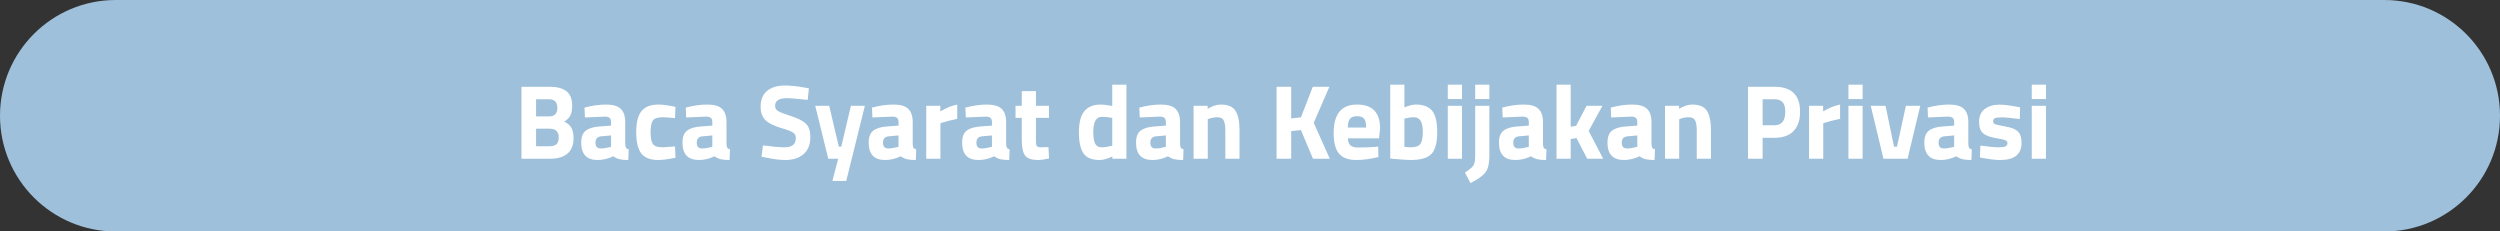 <svg width="378" height="35" viewBox="0 0 378 35" fill="none" xmlns="http://www.w3.org/2000/svg">
<rect x="0" y="0" width="378" height="35" fill="#333333" stroke="none"/>
<path d="M0 17.5C0 7.835 7.835 0 17.5 0H360.5C370.165 0 378 7.835 378 17.5C378 27.165 370.165 35 360.5 35H17.5C7.835 35 0 27.165 0 17.5Z" fill="#9EC0DA"/>
<path d="M78.848 13.12H83.12C84.251 13.12 85.099 13.349 85.664 13.808C86.229 14.256 86.512 14.987 86.512 16C86.512 16.608 86.421 17.093 86.24 17.456C86.059 17.808 85.749 18.123 85.312 18.4C85.792 18.603 86.144 18.896 86.368 19.28C86.603 19.664 86.72 20.197 86.72 20.88C86.72 21.936 86.411 22.72 85.792 23.232C85.173 23.744 84.304 24 83.184 24H78.848V13.12ZM83.072 19.456H81.056V22.112H83.072C83.552 22.112 83.904 22.016 84.128 21.824C84.363 21.632 84.48 21.28 84.48 20.768C84.48 19.893 84.011 19.456 83.072 19.456ZM83.008 15.008H81.056V17.6H83.024C83.856 17.6 84.272 17.168 84.272 16.304C84.272 15.44 83.851 15.008 83.008 15.008ZM94.534 18.496V21.824C94.555 22.08 94.598 22.261 94.662 22.368C94.726 22.464 94.859 22.533 95.062 22.576L94.998 24.192C94.454 24.192 94.017 24.155 93.686 24.08C93.366 24.005 93.041 23.856 92.71 23.632C91.942 24.005 91.158 24.192 90.358 24.192C88.705 24.192 87.878 23.317 87.878 21.568C87.878 20.715 88.107 20.112 88.566 19.76C89.025 19.397 89.729 19.184 90.678 19.12L92.39 18.992V18.496C92.39 18.165 92.315 17.941 92.166 17.824C92.017 17.696 91.777 17.632 91.446 17.632L88.438 17.76L88.374 16.272C89.515 15.963 90.598 15.808 91.622 15.808C92.657 15.808 93.398 16.021 93.846 16.448C94.305 16.875 94.534 17.557 94.534 18.496ZM90.934 20.608C90.337 20.661 90.038 20.981 90.038 21.568C90.038 22.155 90.299 22.448 90.822 22.448C91.227 22.448 91.67 22.384 92.15 22.256L92.39 22.192V20.48L90.934 20.608ZM99.57 15.808C100.125 15.808 100.834 15.893 101.698 16.064L102.13 16.16L102.066 17.856C101.223 17.771 100.599 17.728 100.194 17.728C99.458 17.728 98.967 17.888 98.722 18.208C98.487 18.517 98.37 19.109 98.37 19.984C98.37 20.859 98.487 21.461 98.722 21.792C98.967 22.112 99.463 22.272 100.21 22.272L102.066 22.144L102.13 23.856C100.989 24.08 100.119 24.192 99.522 24.192C98.338 24.192 97.485 23.861 96.962 23.2C96.45 22.528 96.194 21.456 96.194 19.984C96.194 18.512 96.461 17.451 96.994 16.8C97.527 16.139 98.386 15.808 99.57 15.808ZM109.847 18.496V21.824C109.868 22.08 109.911 22.261 109.975 22.368C110.039 22.464 110.172 22.533 110.375 22.576L110.311 24.192C109.767 24.192 109.329 24.155 108.999 24.08C108.679 24.005 108.353 23.856 108.023 23.632C107.255 24.005 106.471 24.192 105.671 24.192C104.017 24.192 103.191 23.317 103.191 21.568C103.191 20.715 103.42 20.112 103.879 19.76C104.337 19.397 105.041 19.184 105.991 19.12L107.703 18.992V18.496C107.703 18.165 107.628 17.941 107.479 17.824C107.329 17.696 107.089 17.632 106.759 17.632L103.751 17.76L103.687 16.272C104.828 15.963 105.911 15.808 106.935 15.808C107.969 15.808 108.711 16.021 109.159 16.448C109.617 16.875 109.847 17.557 109.847 18.496ZM106.247 20.608C105.649 20.661 105.351 20.981 105.351 21.568C105.351 22.155 105.612 22.448 106.135 22.448C106.54 22.448 106.983 22.384 107.463 22.256L107.703 22.192V20.48L106.247 20.608ZM118.942 14.848C117.779 14.848 117.198 15.232 117.198 16C117.198 16.341 117.342 16.603 117.63 16.784C117.918 16.965 118.59 17.227 119.646 17.568C120.713 17.909 121.459 18.299 121.886 18.736C122.313 19.163 122.526 19.824 122.526 20.72C122.526 21.861 122.179 22.725 121.486 23.312C120.793 23.899 119.886 24.192 118.766 24.192C117.934 24.192 116.915 24.064 115.71 23.808L115.134 23.696L115.358 21.984C116.787 22.176 117.881 22.272 118.638 22.272C119.769 22.272 120.334 21.803 120.334 20.864C120.334 20.523 120.201 20.256 119.934 20.064C119.678 19.872 119.161 19.664 118.382 19.44C117.145 19.088 116.27 18.672 115.758 18.192C115.257 17.701 115.006 17.024 115.006 16.16C115.006 15.072 115.337 14.261 115.998 13.728C116.659 13.195 117.566 12.928 118.718 12.928C119.507 12.928 120.51 13.035 121.726 13.248L122.302 13.36L122.126 15.104C120.622 14.933 119.561 14.848 118.942 14.848ZM123.264 16H125.376L126.832 22.176H127.2L128.656 16H130.768L127.952 27.36H125.856L126.736 24H125.232L123.264 16ZM138.003 18.496V21.824C138.024 22.08 138.067 22.261 138.131 22.368C138.195 22.464 138.328 22.533 138.531 22.576L138.467 24.192C137.923 24.192 137.485 24.155 137.155 24.08C136.835 24.005 136.509 23.856 136.179 23.632C135.411 24.005 134.627 24.192 133.827 24.192C132.173 24.192 131.347 23.317 131.347 21.568C131.347 20.715 131.576 20.112 132.035 19.76C132.493 19.397 133.197 19.184 134.147 19.12L135.859 18.992V18.496C135.859 18.165 135.784 17.941 135.635 17.824C135.485 17.696 135.245 17.632 134.915 17.632L131.907 17.76L131.843 16.272C132.984 15.963 134.067 15.808 135.091 15.808C136.125 15.808 136.867 16.021 137.315 16.448C137.773 16.875 138.003 17.557 138.003 18.496ZM134.403 20.608C133.805 20.661 133.507 20.981 133.507 21.568C133.507 22.155 133.768 22.448 134.291 22.448C134.696 22.448 135.139 22.384 135.619 22.256L135.859 22.192V20.48L134.403 20.608ZM140.047 24V16H142.175V16.848C143.071 16.315 143.924 15.968 144.735 15.808V17.968C143.871 18.149 143.129 18.336 142.511 18.528L142.191 18.64V24H140.047ZM152.128 18.496V21.824C152.149 22.08 152.192 22.261 152.256 22.368C152.32 22.464 152.453 22.533 152.656 22.576L152.592 24.192C152.048 24.192 151.61 24.155 151.28 24.08C150.96 24.005 150.634 23.856 150.304 23.632C149.536 24.005 148.752 24.192 147.952 24.192C146.298 24.192 145.472 23.317 145.472 21.568C145.472 20.715 145.701 20.112 146.16 19.76C146.618 19.397 147.322 19.184 148.272 19.12L149.984 18.992V18.496C149.984 18.165 149.909 17.941 149.76 17.824C149.61 17.696 149.37 17.632 149.04 17.632L146.032 17.76L145.968 16.272C147.109 15.963 148.192 15.808 149.216 15.808C150.25 15.808 150.992 16.021 151.44 16.448C151.898 16.875 152.128 17.557 152.128 18.496ZM148.528 20.608C147.93 20.661 147.632 20.981 147.632 21.568C147.632 22.155 147.893 22.448 148.416 22.448C148.821 22.448 149.264 22.384 149.744 22.256L149.984 22.192V20.48L148.528 20.608ZM158.604 17.824H156.636V21.104C156.636 21.424 156.641 21.653 156.652 21.792C156.673 21.92 156.732 22.032 156.828 22.128C156.934 22.224 157.094 22.272 157.308 22.272L158.524 22.24L158.62 23.952C157.905 24.112 157.361 24.192 156.988 24.192C156.028 24.192 155.372 23.979 155.02 23.552C154.668 23.115 154.492 22.315 154.492 21.152V17.824H153.548V16H154.492V13.776H156.636V16H158.604V17.824ZM170.315 12.8V24H168.187V23.664C167.441 24.016 166.795 24.192 166.251 24.192C165.089 24.192 164.278 23.856 163.819 23.184C163.361 22.512 163.131 21.451 163.131 20C163.131 18.539 163.403 17.477 163.947 16.816C164.502 16.144 165.334 15.808 166.443 15.808C166.785 15.808 167.259 15.861 167.867 15.968L168.171 16.032V12.8H170.315ZM167.947 22.08L168.171 22.032V17.824C167.585 17.717 167.062 17.664 166.603 17.664C165.739 17.664 165.307 18.432 165.307 19.968C165.307 20.8 165.403 21.392 165.595 21.744C165.787 22.096 166.102 22.272 166.539 22.272C166.987 22.272 167.457 22.208 167.947 22.08ZM178.425 18.496V21.824C178.446 22.08 178.489 22.261 178.553 22.368C178.617 22.464 178.75 22.533 178.953 22.576L178.889 24.192C178.345 24.192 177.907 24.155 177.577 24.08C177.257 24.005 176.931 23.856 176.601 23.632C175.833 24.005 175.049 24.192 174.249 24.192C172.595 24.192 171.769 23.317 171.769 21.568C171.769 20.715 171.998 20.112 172.457 19.76C172.915 19.397 173.619 19.184 174.569 19.12L176.281 18.992V18.496C176.281 18.165 176.206 17.941 176.057 17.824C175.907 17.696 175.667 17.632 175.337 17.632L172.329 17.76L172.265 16.272C173.406 15.963 174.489 15.808 175.513 15.808C176.547 15.808 177.289 16.021 177.737 16.448C178.195 16.875 178.425 17.557 178.425 18.496ZM174.825 20.608C174.227 20.661 173.929 20.981 173.929 21.568C173.929 22.155 174.19 22.448 174.713 22.448C175.118 22.448 175.561 22.384 176.041 22.256L176.281 22.192V20.48L174.825 20.608ZM182.613 24H180.469V16H182.597V16.448C183.322 16.021 183.989 15.808 184.597 15.808C185.663 15.808 186.399 16.123 186.805 16.752C187.21 17.381 187.413 18.352 187.413 19.664V24H185.269V19.728C185.269 19.045 185.189 18.544 185.029 18.224C184.869 17.893 184.549 17.728 184.069 17.728C183.631 17.728 183.21 17.803 182.805 17.952L182.613 18.016V24ZM195.228 24H193.02V13.12H195.228V17.904L196.7 17.744L198.492 13.12H201.004L198.636 18.576L201.068 24H198.524L196.7 19.664L195.228 19.824V24ZM203.807 20.912C203.817 21.403 203.945 21.76 204.191 21.984C204.447 22.197 204.809 22.304 205.279 22.304C206.271 22.304 207.156 22.272 207.935 22.208L208.383 22.16L208.415 23.744C207.188 24.043 206.079 24.192 205.087 24.192C203.881 24.192 203.007 23.872 202.463 23.232C201.919 22.592 201.647 21.552 201.647 20.112C201.647 17.243 202.825 15.808 205.183 15.808C207.508 15.808 208.671 17.013 208.671 19.424L208.511 20.912H203.807ZM206.559 19.28C206.559 18.64 206.457 18.197 206.255 17.952C206.052 17.696 205.695 17.568 205.183 17.568C204.681 17.568 204.324 17.701 204.111 17.968C203.908 18.224 203.801 18.661 203.791 19.28H206.559ZM214.075 15.808C215.195 15.808 216.011 16.117 216.523 16.736C217.046 17.344 217.307 18.437 217.307 20.016C217.307 21.595 217.008 22.688 216.411 23.296C215.814 23.893 214.784 24.192 213.323 24.192C212.864 24.192 212.027 24.139 210.811 24.032L210.203 23.968V12.8H212.347V16.24C213.03 15.952 213.606 15.808 214.075 15.808ZM213.323 22.272C214.038 22.272 214.518 22.101 214.763 21.76C215.008 21.408 215.131 20.784 215.131 19.888C215.131 18.448 214.683 17.728 213.787 17.728C213.36 17.728 212.955 17.781 212.571 17.888L212.347 17.936V22.208C212.838 22.251 213.163 22.272 213.323 22.272ZM218.906 24V16H221.05V24H218.906ZM218.906 14.976V12.8H221.05V14.976H218.906ZM223.047 23.616V16H225.191V23.632C225.191 24.72 224.999 25.52 224.615 26.032C224.242 26.555 223.484 27.104 222.343 27.68L221.495 26.096C221.975 25.776 222.311 25.525 222.503 25.344C222.695 25.163 222.834 24.944 222.919 24.688C223.004 24.443 223.047 24.085 223.047 23.616ZM223.047 14.976V12.8H225.191V14.976H223.047ZM233.3 18.496V21.824C233.321 22.08 233.364 22.261 233.428 22.368C233.492 22.464 233.625 22.533 233.828 22.576L233.764 24.192C233.22 24.192 232.782 24.155 232.452 24.08C232.132 24.005 231.806 23.856 231.476 23.632C230.708 24.005 229.924 24.192 229.124 24.192C227.47 24.192 226.644 23.317 226.644 21.568C226.644 20.715 226.873 20.112 227.332 19.76C227.79 19.397 228.494 19.184 229.444 19.12L231.156 18.992V18.496C231.156 18.165 231.081 17.941 230.932 17.824C230.782 17.696 230.542 17.632 230.212 17.632L227.204 17.76L227.14 16.272C228.281 15.963 229.364 15.808 230.388 15.808C231.422 15.808 232.164 16.021 232.612 16.448C233.07 16.875 233.3 17.557 233.3 18.496ZM229.7 20.608C229.102 20.661 228.804 20.981 228.804 21.568C228.804 22.155 229.065 22.448 229.588 22.448C229.993 22.448 230.436 22.384 230.916 22.256L231.156 22.192V20.48L229.7 20.608ZM237.488 24H235.344V12.8H237.488V19.168L238.304 19.024L239.888 16H242.288L240.208 19.792L242.4 24H239.984L238.368 20.88L237.488 21.024V24ZM249.706 18.496V21.824C249.727 22.08 249.77 22.261 249.834 22.368C249.898 22.464 250.031 22.533 250.234 22.576L250.17 24.192C249.626 24.192 249.189 24.155 248.858 24.08C248.538 24.005 248.213 23.856 247.882 23.632C247.114 24.005 246.33 24.192 245.53 24.192C243.877 24.192 243.05 23.317 243.05 21.568C243.05 20.715 243.279 20.112 243.738 19.76C244.197 19.397 244.901 19.184 245.85 19.12L247.562 18.992V18.496C247.562 18.165 247.487 17.941 247.338 17.824C247.189 17.696 246.949 17.632 246.618 17.632L243.61 17.76L243.546 16.272C244.687 15.963 245.77 15.808 246.794 15.808C247.829 15.808 248.57 16.021 249.018 16.448C249.477 16.875 249.706 17.557 249.706 18.496ZM246.106 20.608C245.509 20.661 245.21 20.981 245.21 21.568C245.21 22.155 245.471 22.448 245.994 22.448C246.399 22.448 246.842 22.384 247.322 22.256L247.562 22.192V20.48L246.106 20.608ZM253.894 24H251.75V16H253.878V16.448C254.603 16.021 255.27 15.808 255.878 15.808C256.944 15.808 257.68 16.123 258.086 16.752C258.491 17.381 258.694 18.352 258.694 19.664V24H256.55V19.728C256.55 19.045 256.47 18.544 256.31 18.224C256.15 17.893 255.83 17.728 255.35 17.728C254.912 17.728 254.491 17.803 254.086 17.952L253.894 18.016V24ZM268.301 20.832H266.509V24H264.301V13.12H268.301C270.883 13.12 272.173 14.379 272.173 16.896C272.173 18.165 271.843 19.141 271.181 19.824C270.531 20.496 269.571 20.832 268.301 20.832ZM266.509 18.944H268.285C269.384 18.944 269.933 18.261 269.933 16.896C269.933 16.224 269.8 15.744 269.533 15.456C269.267 15.157 268.851 15.008 268.285 15.008H266.509V18.944ZM273.531 24V16H275.659V16.848C276.555 16.315 277.408 15.968 278.219 15.808V17.968C277.355 18.149 276.614 18.336 275.995 18.528L275.675 18.64V24H273.531ZM279.484 24V16H281.628V24H279.484ZM279.484 14.976V12.8H281.628V14.976H279.484ZM282.857 16H285.097L286.377 22.176H286.825L288.169 16H290.345L288.425 24H284.777L282.857 16ZM297.612 18.496V21.824C297.634 22.08 297.676 22.261 297.74 22.368C297.804 22.464 297.938 22.533 298.14 22.576L298.076 24.192C297.532 24.192 297.095 24.155 296.764 24.08C296.444 24.005 296.119 23.856 295.788 23.632C295.02 24.005 294.236 24.192 293.436 24.192C291.783 24.192 290.956 23.317 290.956 21.568C290.956 20.715 291.186 20.112 291.644 19.76C292.103 19.397 292.807 19.184 293.756 19.12L295.468 18.992V18.496C295.468 18.165 295.394 17.941 295.244 17.824C295.095 17.696 294.855 17.632 294.524 17.632L291.516 17.76L291.452 16.272C292.594 15.963 293.676 15.808 294.7 15.808C295.735 15.808 296.476 16.021 296.924 16.448C297.383 16.875 297.612 17.557 297.612 18.496ZM294.012 20.608C293.415 20.661 293.116 20.981 293.116 21.568C293.116 22.155 293.378 22.448 293.9 22.448C294.306 22.448 294.748 22.384 295.228 22.256L295.468 22.192V20.48L294.012 20.608ZM305.4 18C304.077 17.829 303.149 17.744 302.616 17.744C302.093 17.744 301.752 17.792 301.592 17.888C301.443 17.984 301.368 18.139 301.368 18.352C301.368 18.555 301.469 18.699 301.672 18.784C301.885 18.859 302.419 18.976 303.272 19.136C304.136 19.285 304.749 19.536 305.112 19.888C305.475 20.24 305.656 20.811 305.656 21.6C305.656 23.328 304.584 24.192 302.44 24.192C301.736 24.192 300.883 24.096 299.88 23.904L299.368 23.808L299.432 22.016C300.755 22.187 301.672 22.272 302.184 22.272C302.707 22.272 303.059 22.224 303.24 22.128C303.432 22.021 303.528 21.867 303.528 21.664C303.528 21.461 303.427 21.312 303.224 21.216C303.032 21.12 302.52 21.003 301.688 20.864C300.867 20.725 300.253 20.491 299.848 20.16C299.443 19.829 299.24 19.243 299.24 18.4C299.24 17.547 299.528 16.907 300.104 16.48C300.68 16.043 301.421 15.824 302.328 15.824C302.957 15.824 303.816 15.925 304.904 16.128L305.432 16.224L305.4 18ZM307.203 24V16H309.347V24H307.203ZM307.203 14.976V12.8H309.347V14.976H307.203Z" fill="white"/>
</svg>
